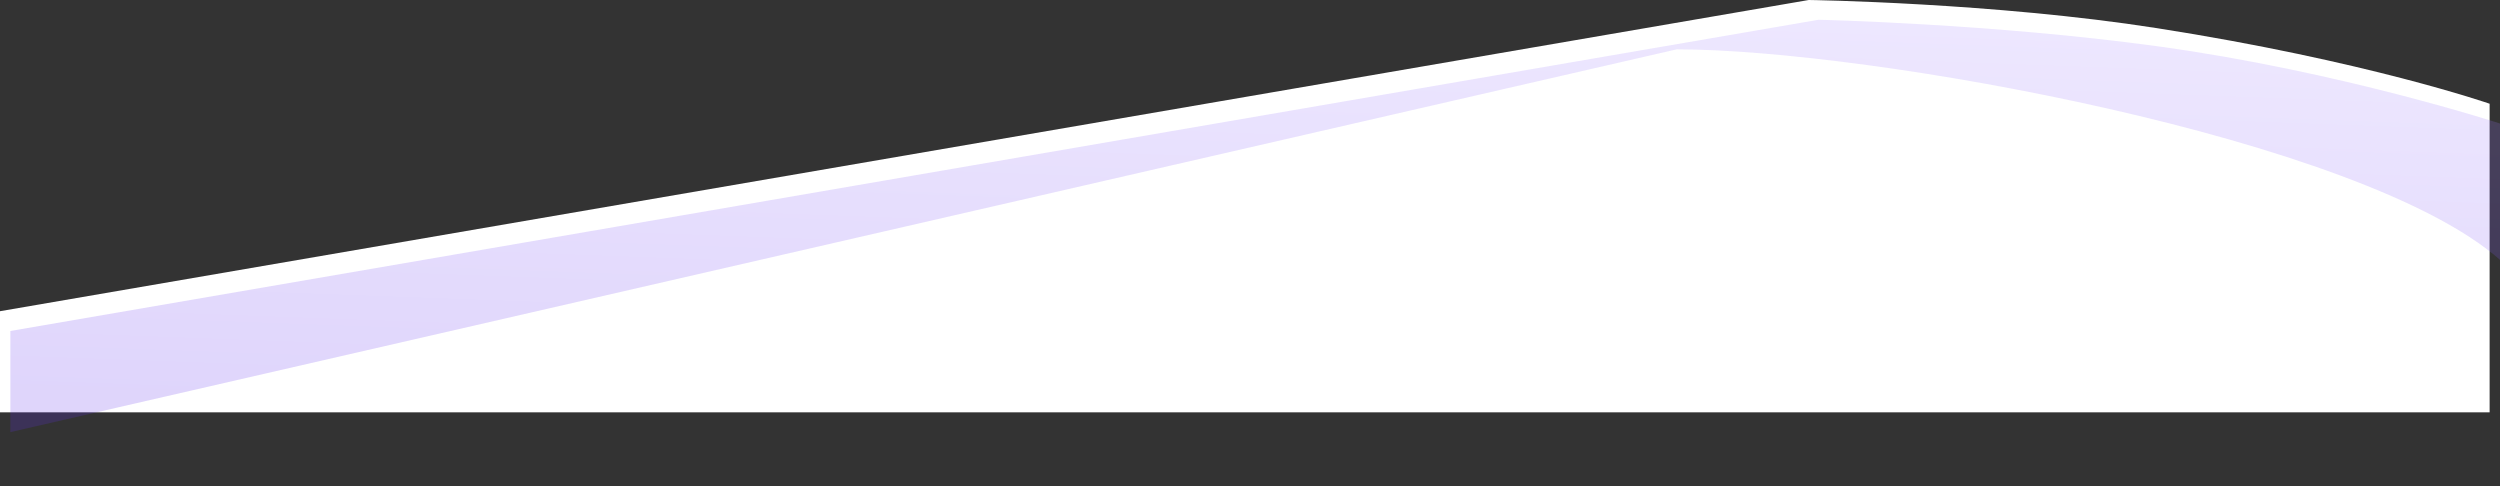 <svg xmlns="http://www.w3.org/2000/svg" xmlns:xlink="http://www.w3.org/1999/xlink" width="1928" height="375.115" viewBox="0 0 1928 375.115"><rect x="0" y="0" width="1928" height="375.115" fill="#333333" stroke="none"/><defs><style>.a{fill:#fff;}.b{opacity:0.2;fill:url(#a);}</style><linearGradient id="a" x1="0.388" y1="1" x2="0.612" gradientUnits="objectBoundingBox"><stop offset="0" stop-color="#5e2ced"/><stop offset="1" stop-color="#a485fd"/></linearGradient></defs><g transform="translate(8 -751)"><path class="a" d="M-8,991,1386.907,751s142.638,2.009,268.426,21.7C1817.094,798.013,1912,831,1912,831v238H-8Z"/><path class="b" d="M0,1084.249v-78l1394.37-240s133.456,2.9,261.675,20.456C1796.464,805.937,1920,846.251,1920,846.251V951.407c-106.938-94.323-486.624-162.354-634.936-162.354Z"/></g></svg>